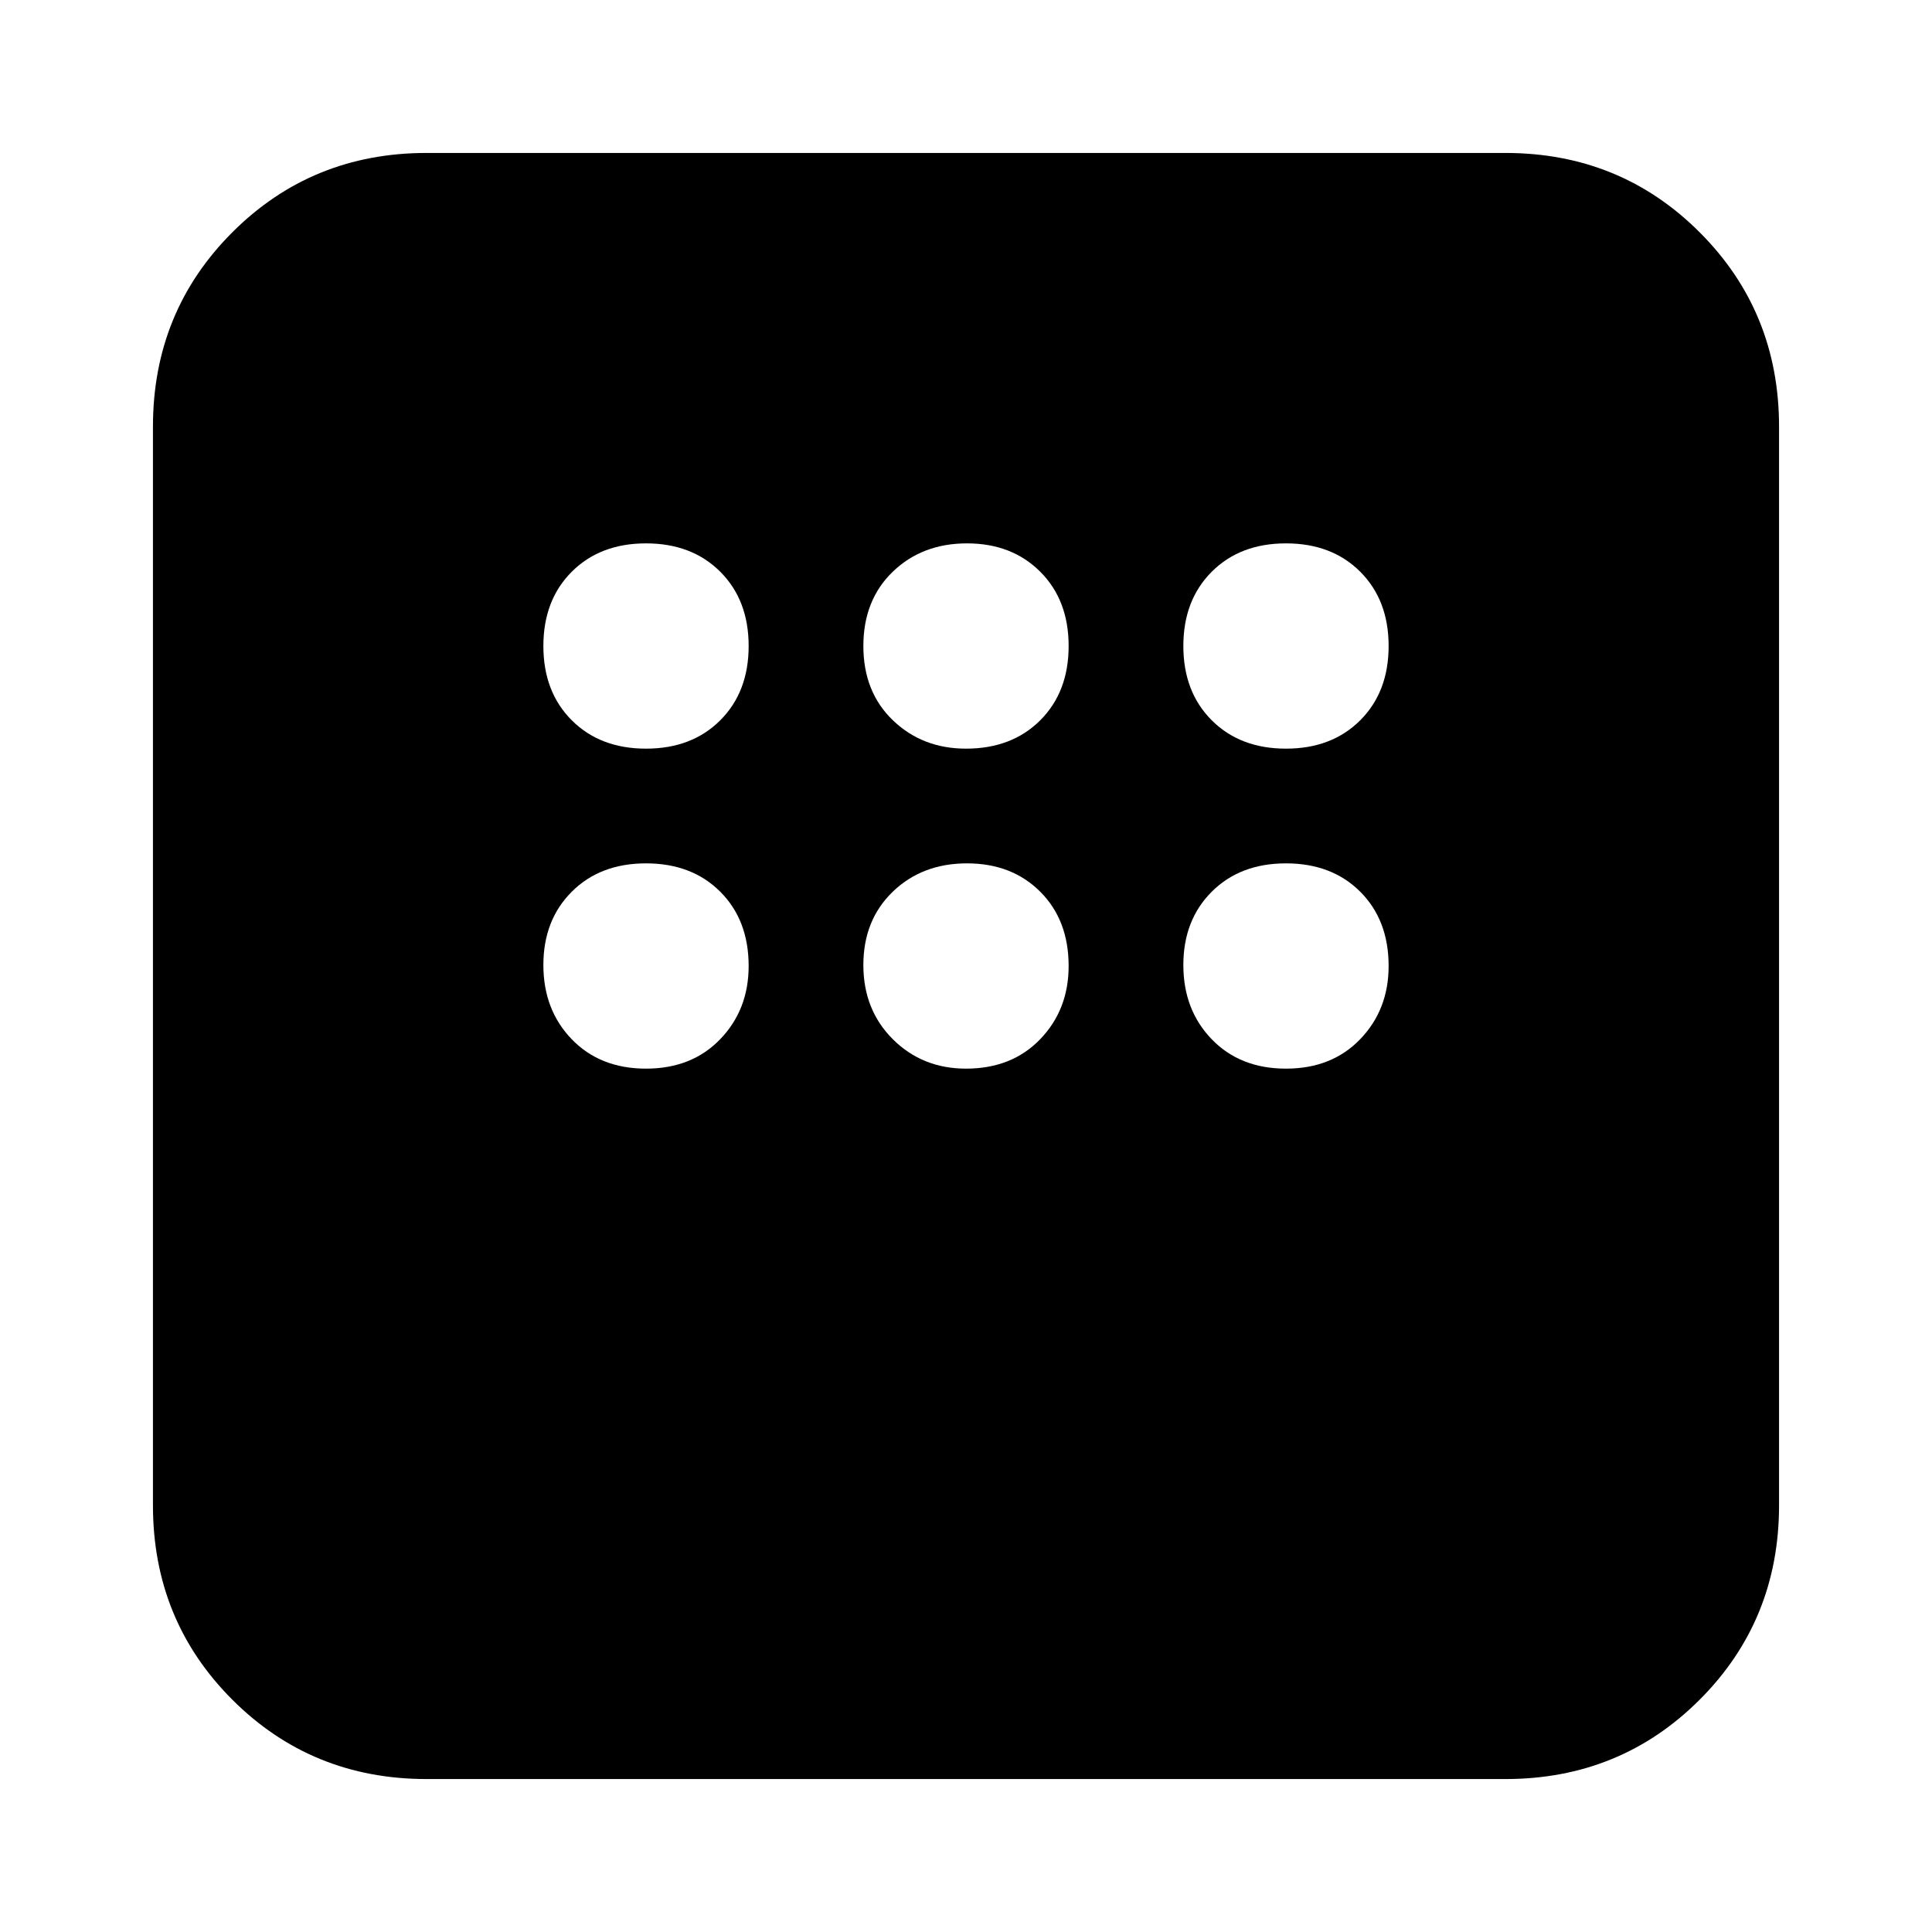 <svg xmlns="http://www.w3.org/2000/svg" height="24" viewBox="0 -960 960 960" width="24"><path d="M212-76q-57.12 0-96.56-39.44Q76-154.88 76-212v-536q0-57.13 39.44-96.56Q154.88-884 212-884h536q57.13 0 96.56 39.44Q884-805.13 884-748v536q0 57.12-39.44 96.56Q805.13-76 748-76H212Zm109-512q22.8 0 36.9-14.1Q372-616.2 372-639q0-22.8-14.1-36.9Q343.8-690 321-690q-22.8 0-36.9 14.1Q270-661.8 270-639q0 22.8 14.1 36.9Q298.2-588 321-588Zm159 0q22.8 0 36.9-14.1Q531-616.2 531-639q0-22.8-14.1-36.9-14.1-14.1-36.4-14.1-22.3 0-36.9 14.1Q429-661.8 429-639q0 22.8 14.66 36.9Q458.33-588 480-588Zm159 0q22.8 0 36.9-14.1Q690-616.2 690-639q0-22.8-14.1-36.9Q661.8-690 639-690q-22.8 0-36.9 14.1Q588-661.8 588-639q0 22.8 14.1 36.9Q616.2-588 639-588Zm0 159q22.8 0 36.9-14.66Q690-458.33 690-480q0-22.8-14.1-36.9Q661.8-531 639-531q-22.8 0-36.9 14.1-14.1 14.1-14.1 36.4 0 22.3 14.1 36.9Q616.2-429 639-429Zm-159 0q22.8 0 36.9-14.66Q531-458.33 531-480q0-22.8-14.1-36.9-14.1-14.1-36.4-14.1-22.3 0-36.9 14.1-14.6 14.1-14.6 36.4 0 22.3 14.66 36.9Q458.33-429 480-429Zm-159 0q22.8 0 36.9-14.66Q372-458.33 372-480q0-22.8-14.1-36.9Q343.8-531 321-531q-22.8 0-36.9 14.1-14.1 14.1-14.1 36.4 0 22.3 14.1 36.9Q298.2-429 321-429Z"/></svg>